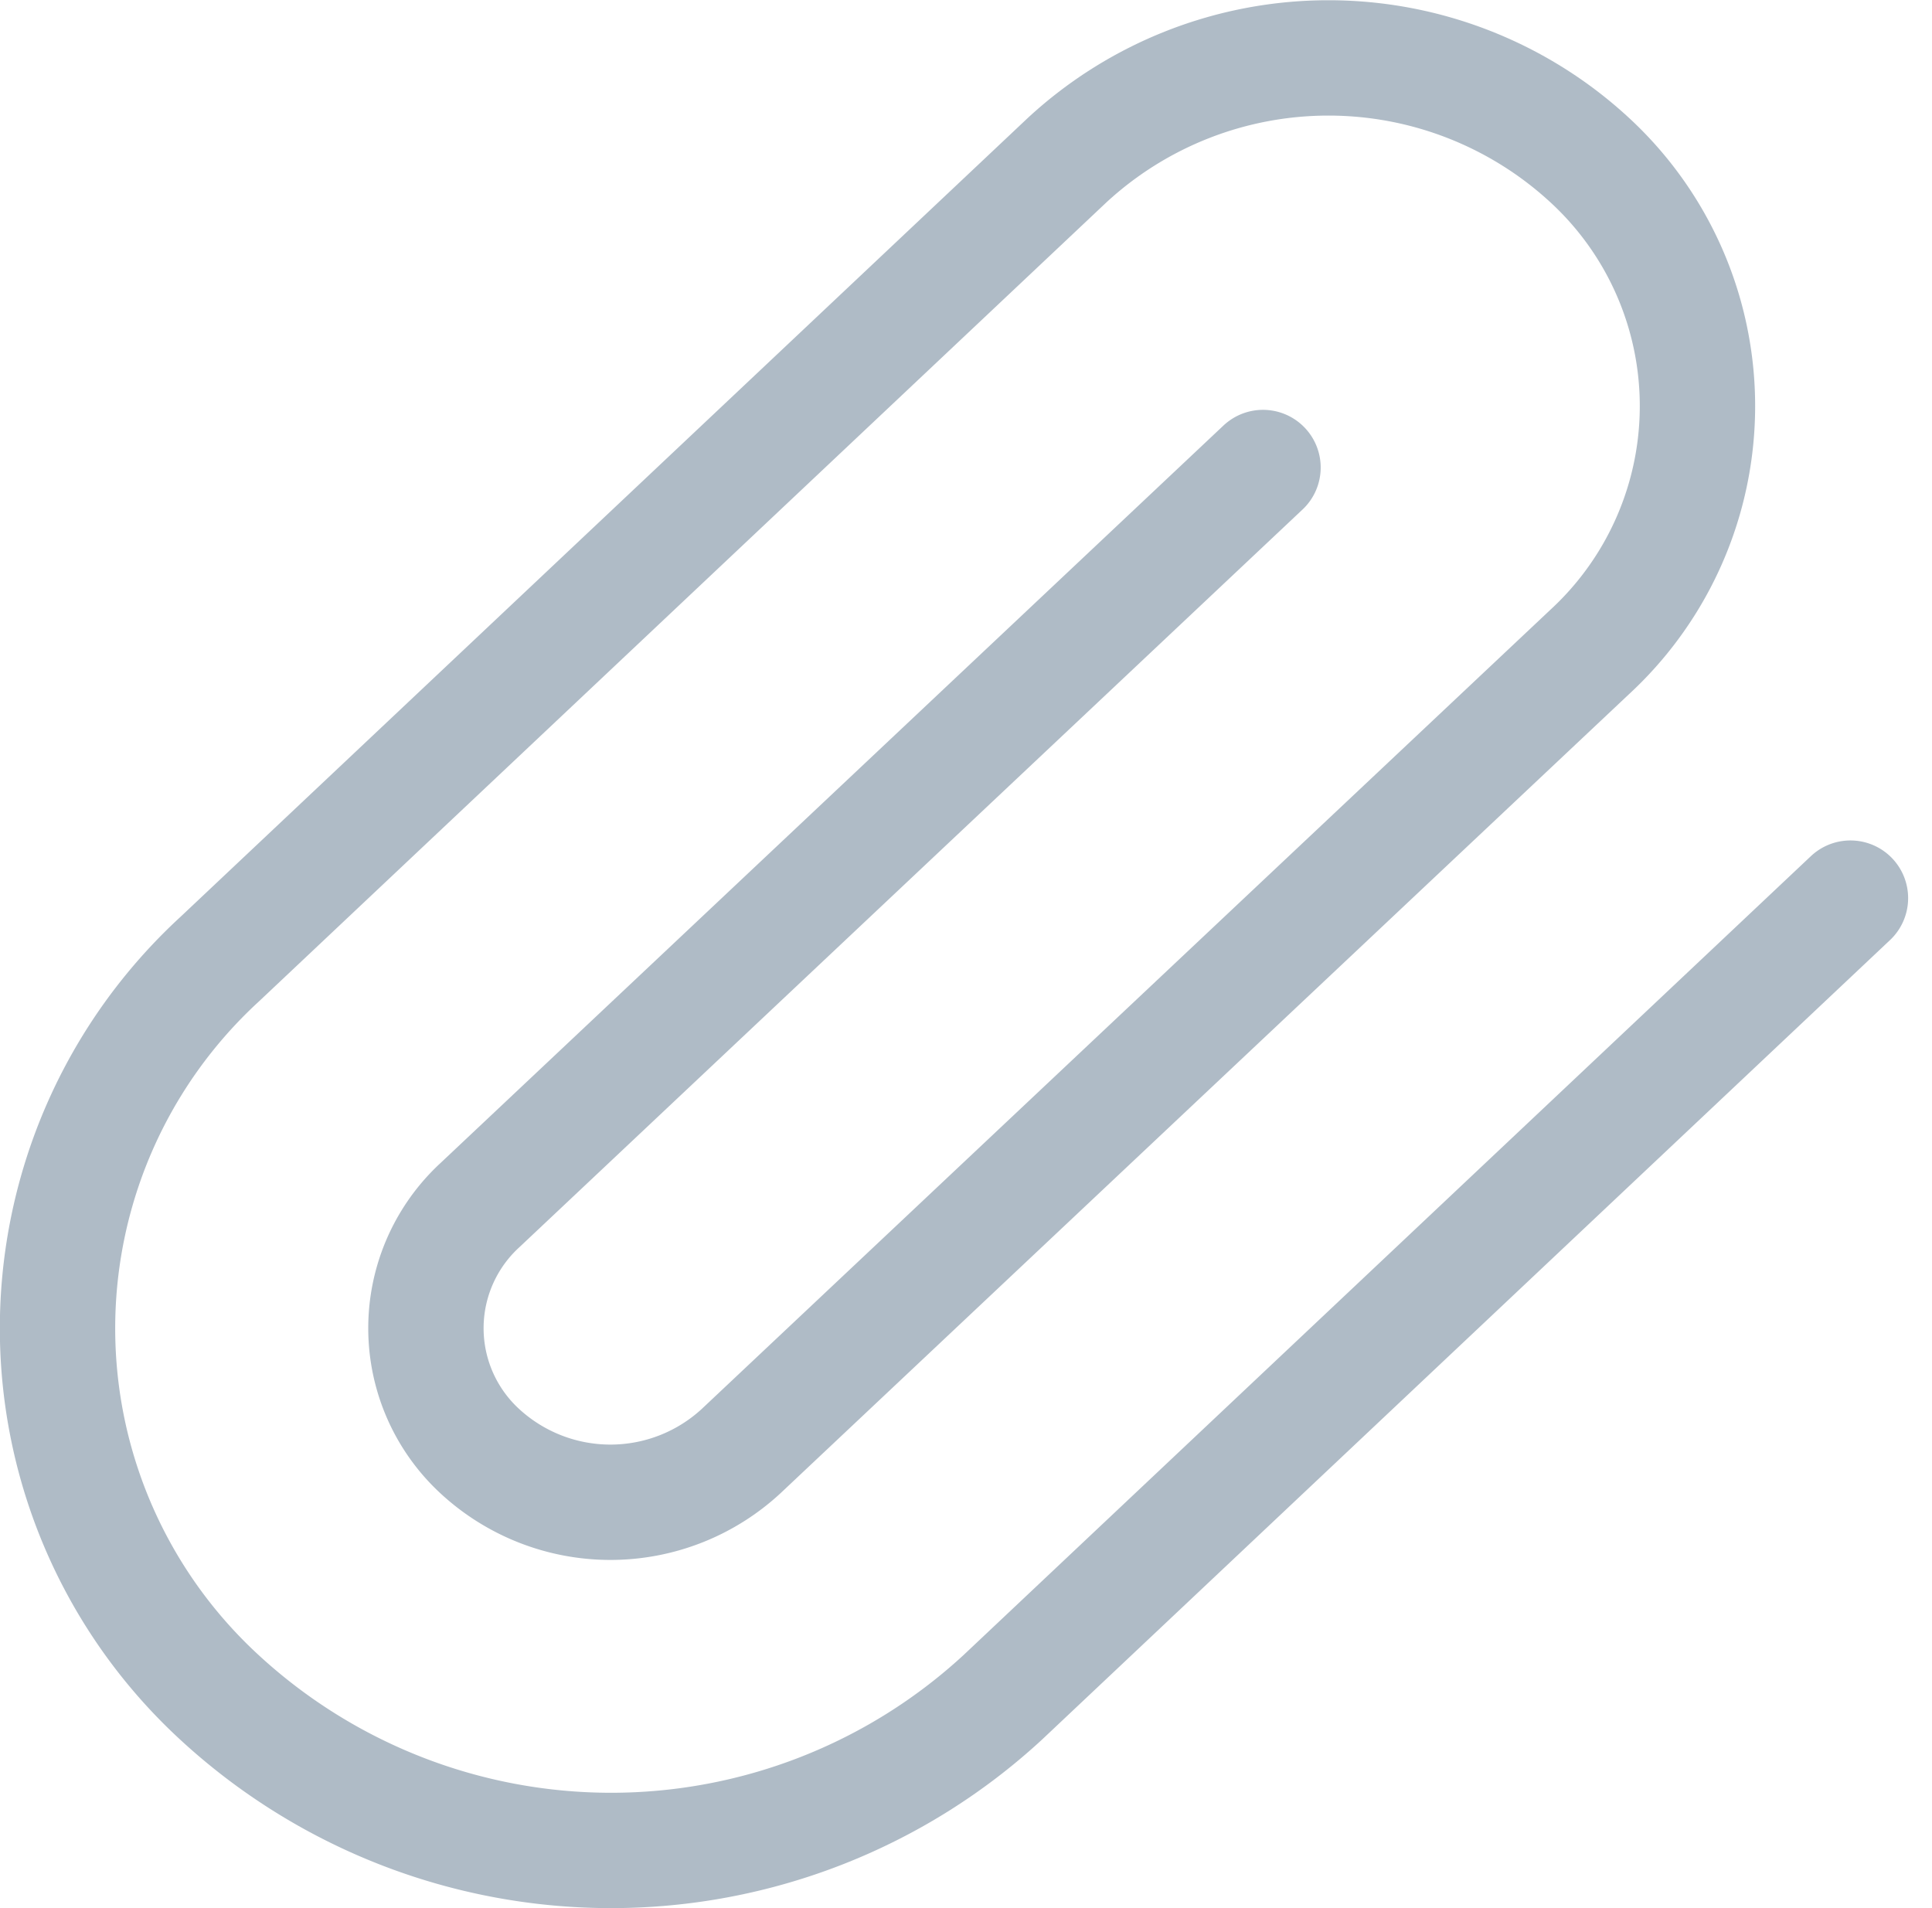 <svg xmlns="http://www.w3.org/2000/svg" width="33.497" height="33.083" viewBox="0 0 33.497 33.083">
  <path id="paperclip" d="M33.085,15.96l-14.7,13.86a10.014,10.014,0,0,1-13.576,0,8.694,8.694,0,0,1,0-12.8l14.7-13.86a6.676,6.676,0,0,1,9.051,0,5.8,5.8,0,0,1,0,8.536L13.848,25.551a3.338,3.338,0,0,1-4.525,0,2.9,2.9,0,0,1,0-4.268L22.9,8.494" transform="translate(-1.002 -0.388)" fill="none" stroke="#afbbc6" stroke-linecap="round" stroke-linejoin="round" stroke-width="2"/>
</svg>
